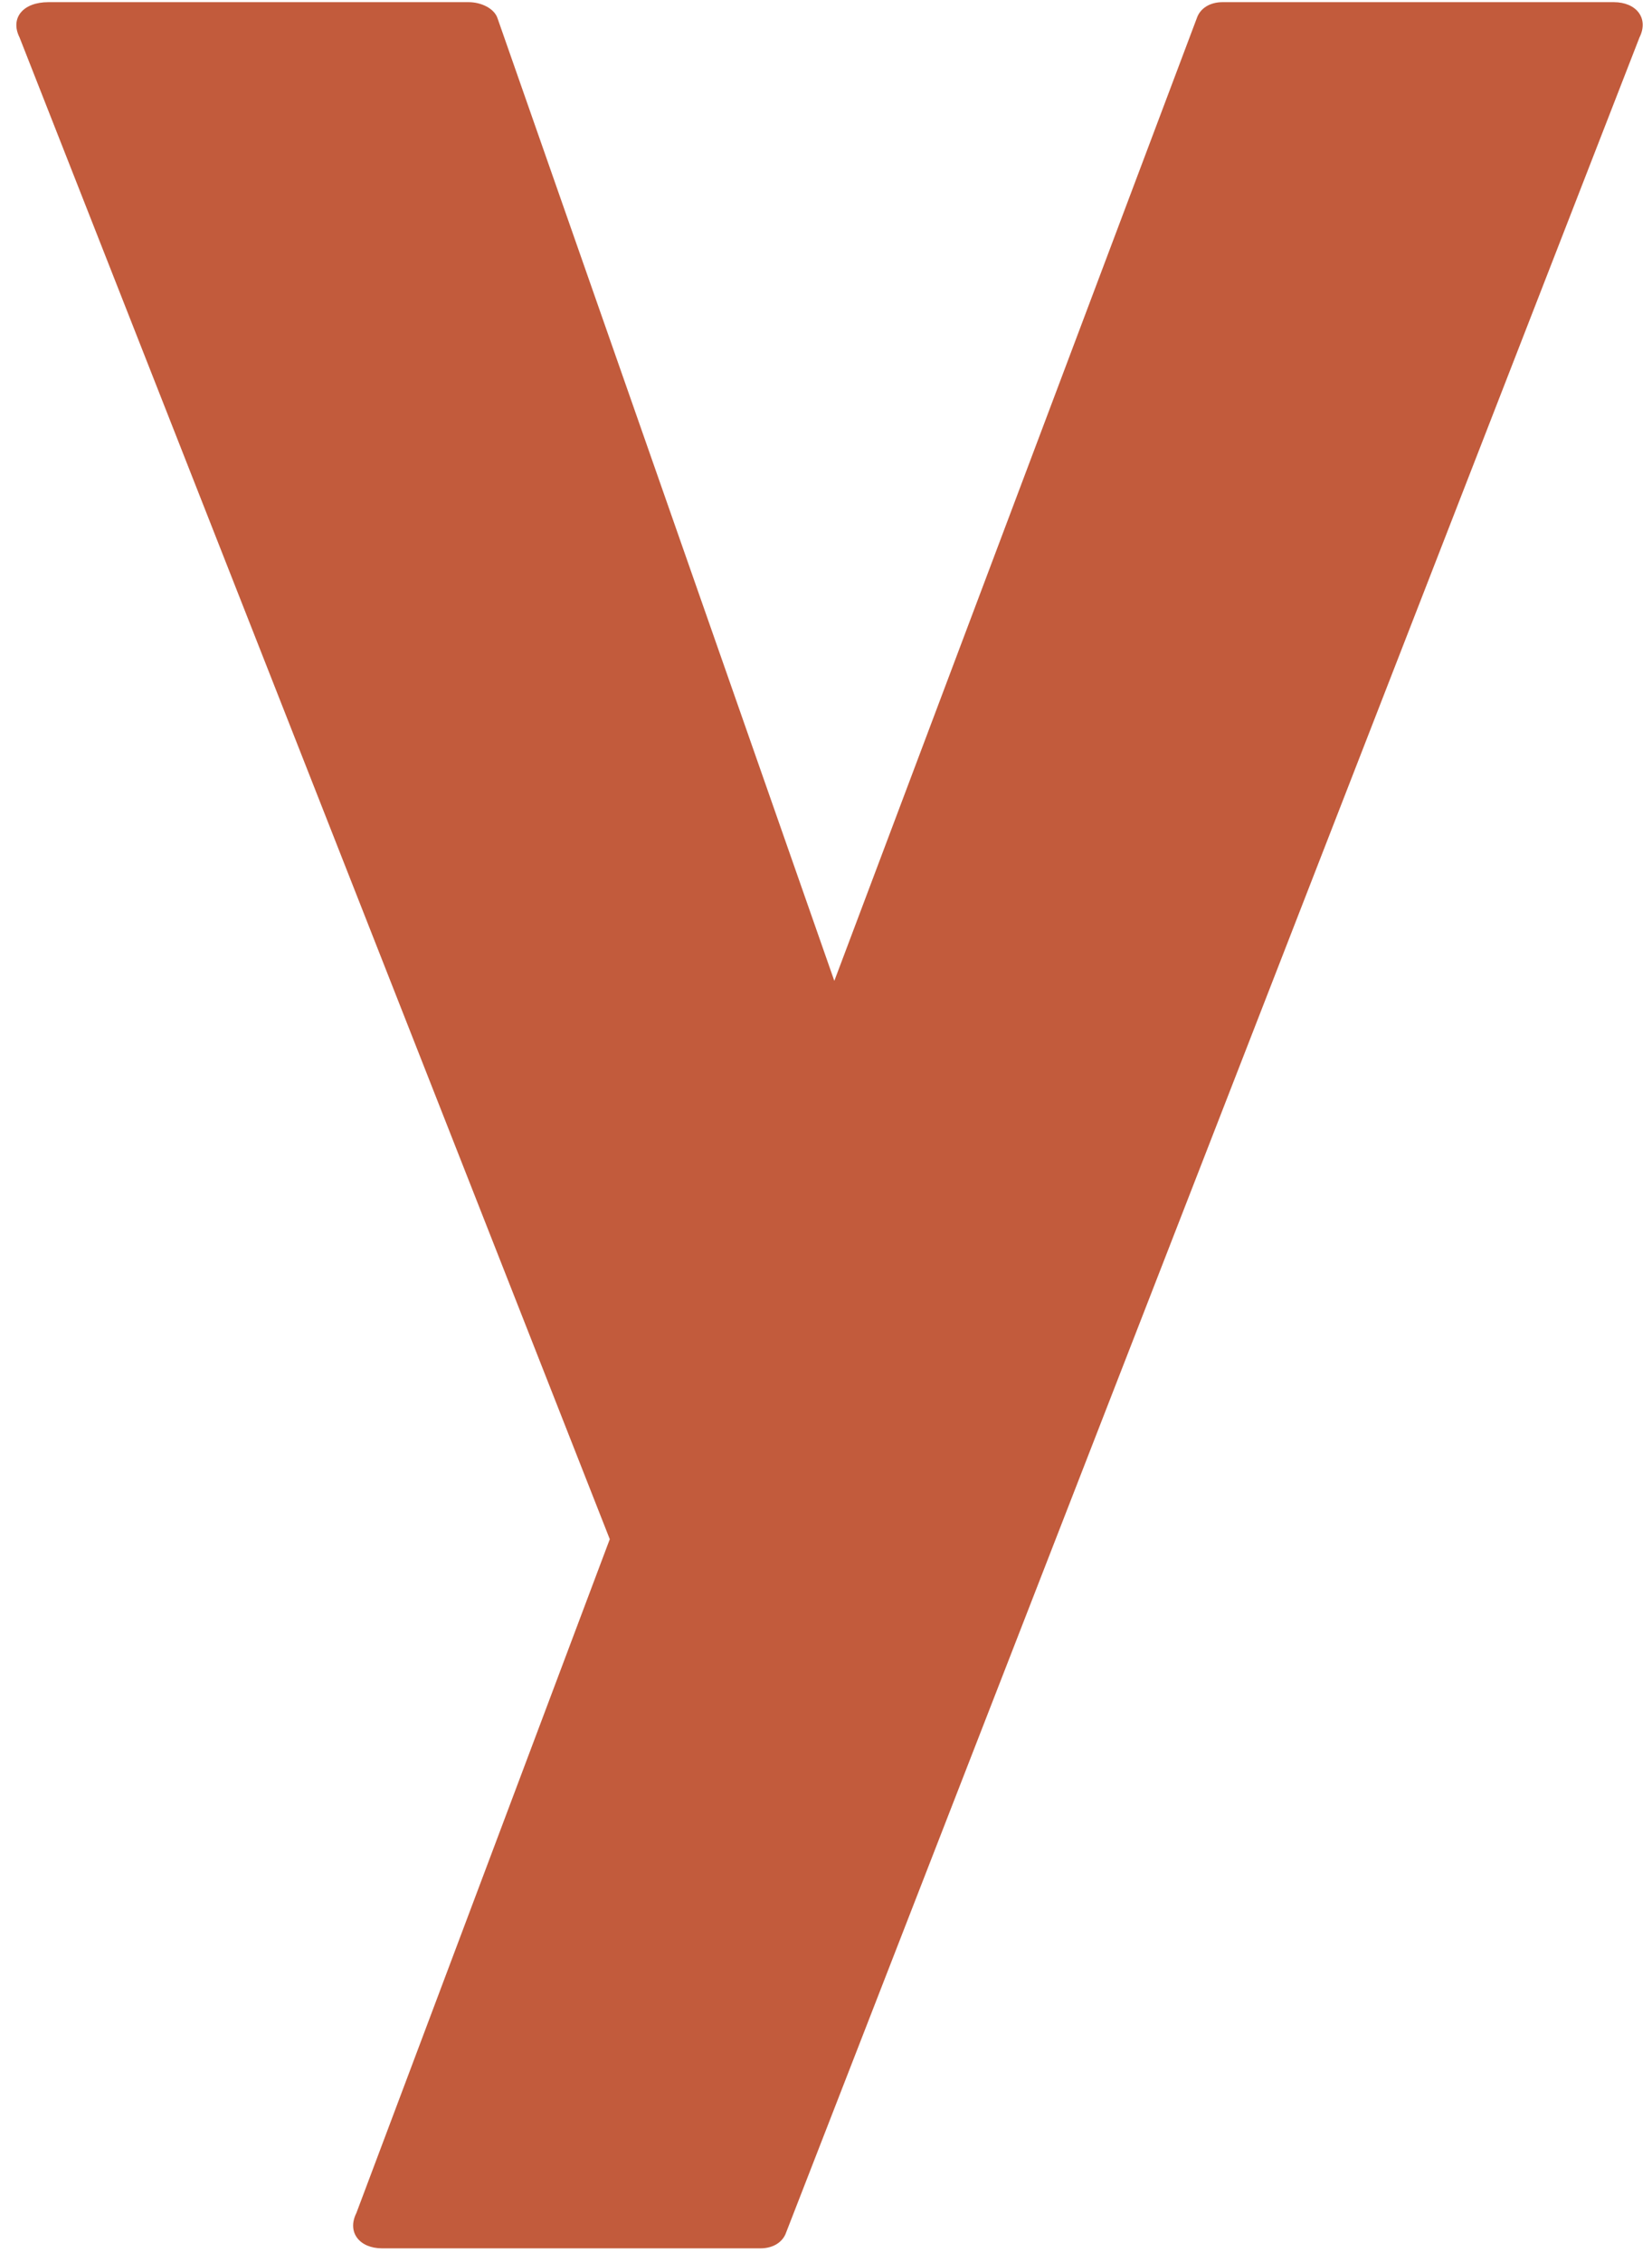 <svg width="103" height="141" fill="none" xmlns="http://www.w3.org/2000/svg"><path d="M3.019.135h26.2c.8 0 1.6.4 1.8 1l21 60 22.6-60c.2-.6.8-1 1.6-1h24.4c1.4 0 2.2 1 1.6 2.2l-53.2 136.8c-.2.6-.8 1-1.6 1h-23.6c-1.4 0-2.2-1-1.6-2.2l15.8-42-36.8-93.6c-.6-1.2.2-2.2 1.8-2.2Z" fill="#C25B3C"/></svg>